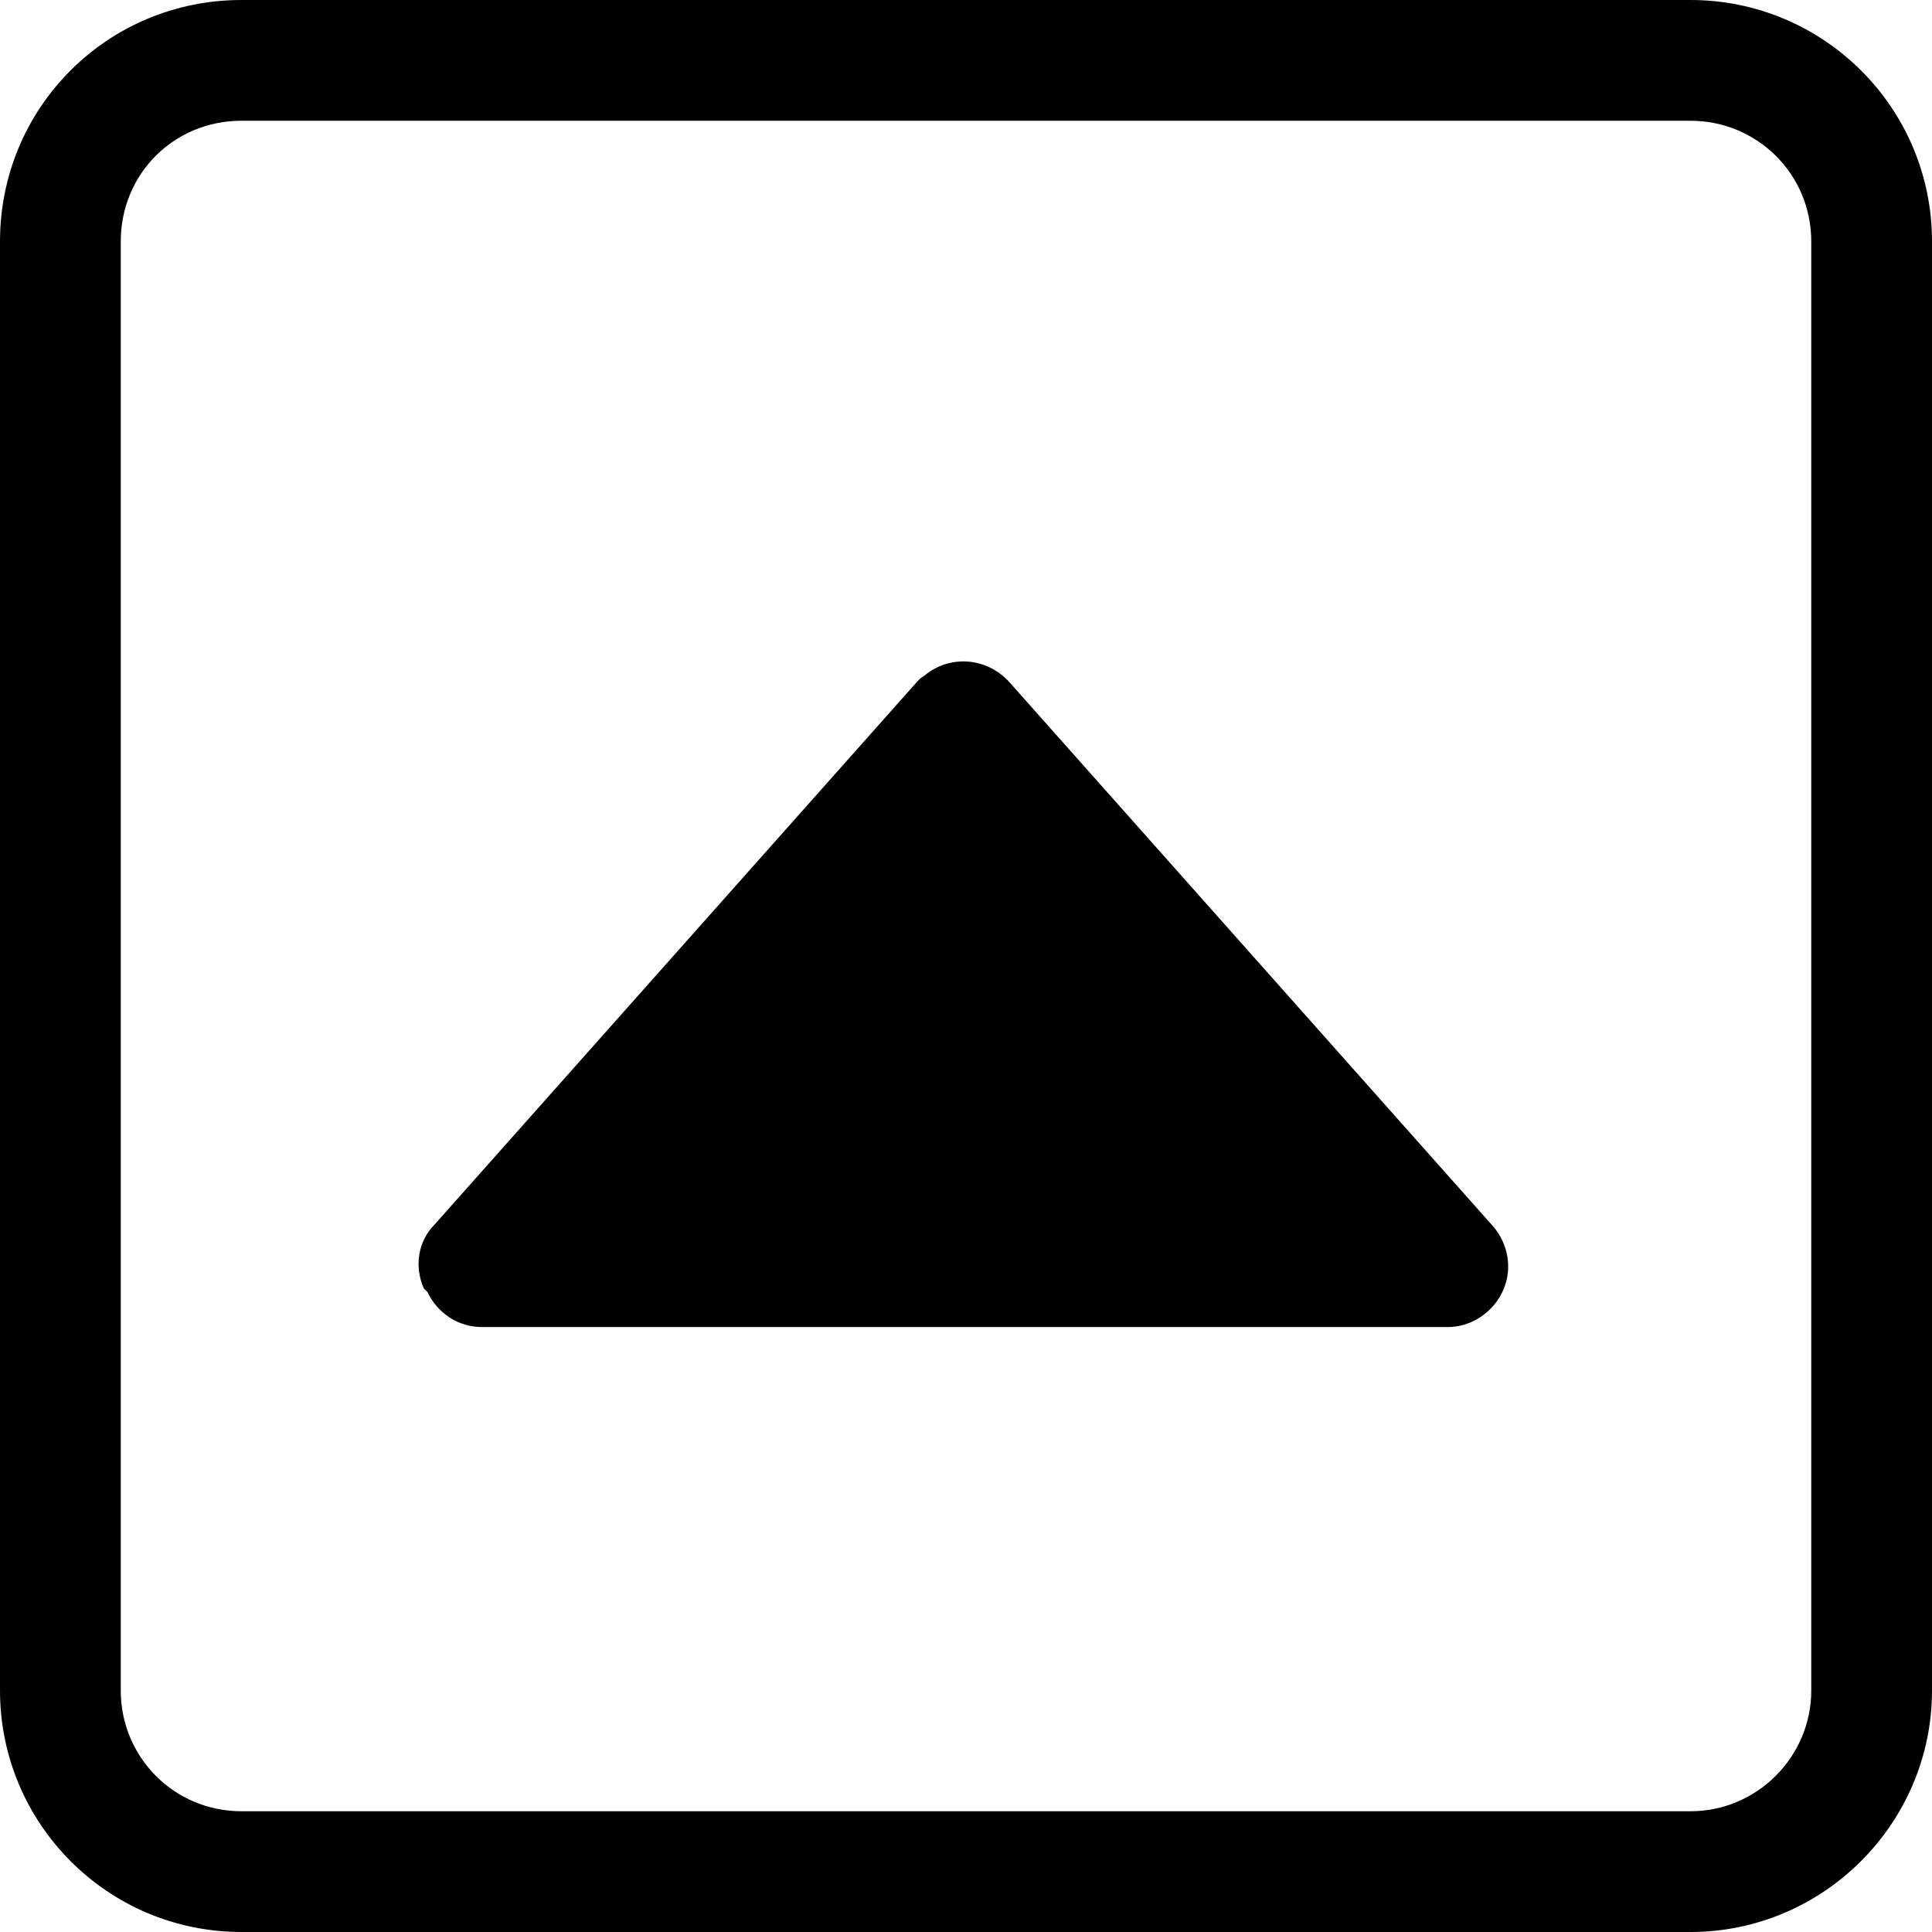 <svg viewBox="0 0 16 16" xmlns="http://www.w3.org/2000/svg"><g><path d="M14 1v0c.55 0 1 .44 1 1v12 0c0 .55-.45 1-1 1H2v0c-.56 0-1-.45-1-1V2v0c0-.56.44-1 1-1h12ZM2 0v0C.89 0 0 .89 0 2v12 0c0 1.1.89 2 2 2h12v0c1.1 0 2-.9 2-2V2v0c0-1.11-.9-2-2-2H2Z"/><path d="M3.54 10.7h0c.08.17.25.29.45.29h8v0c.27 0 .5-.23.5-.5 0-.13-.05-.25-.13-.34l-4-4.5v0c-.19-.21-.5-.23-.71-.05 -.02.01-.03.02-.05.04l-4 4.5v0c-.14.14-.17.35-.09.53Z"/></g></svg>